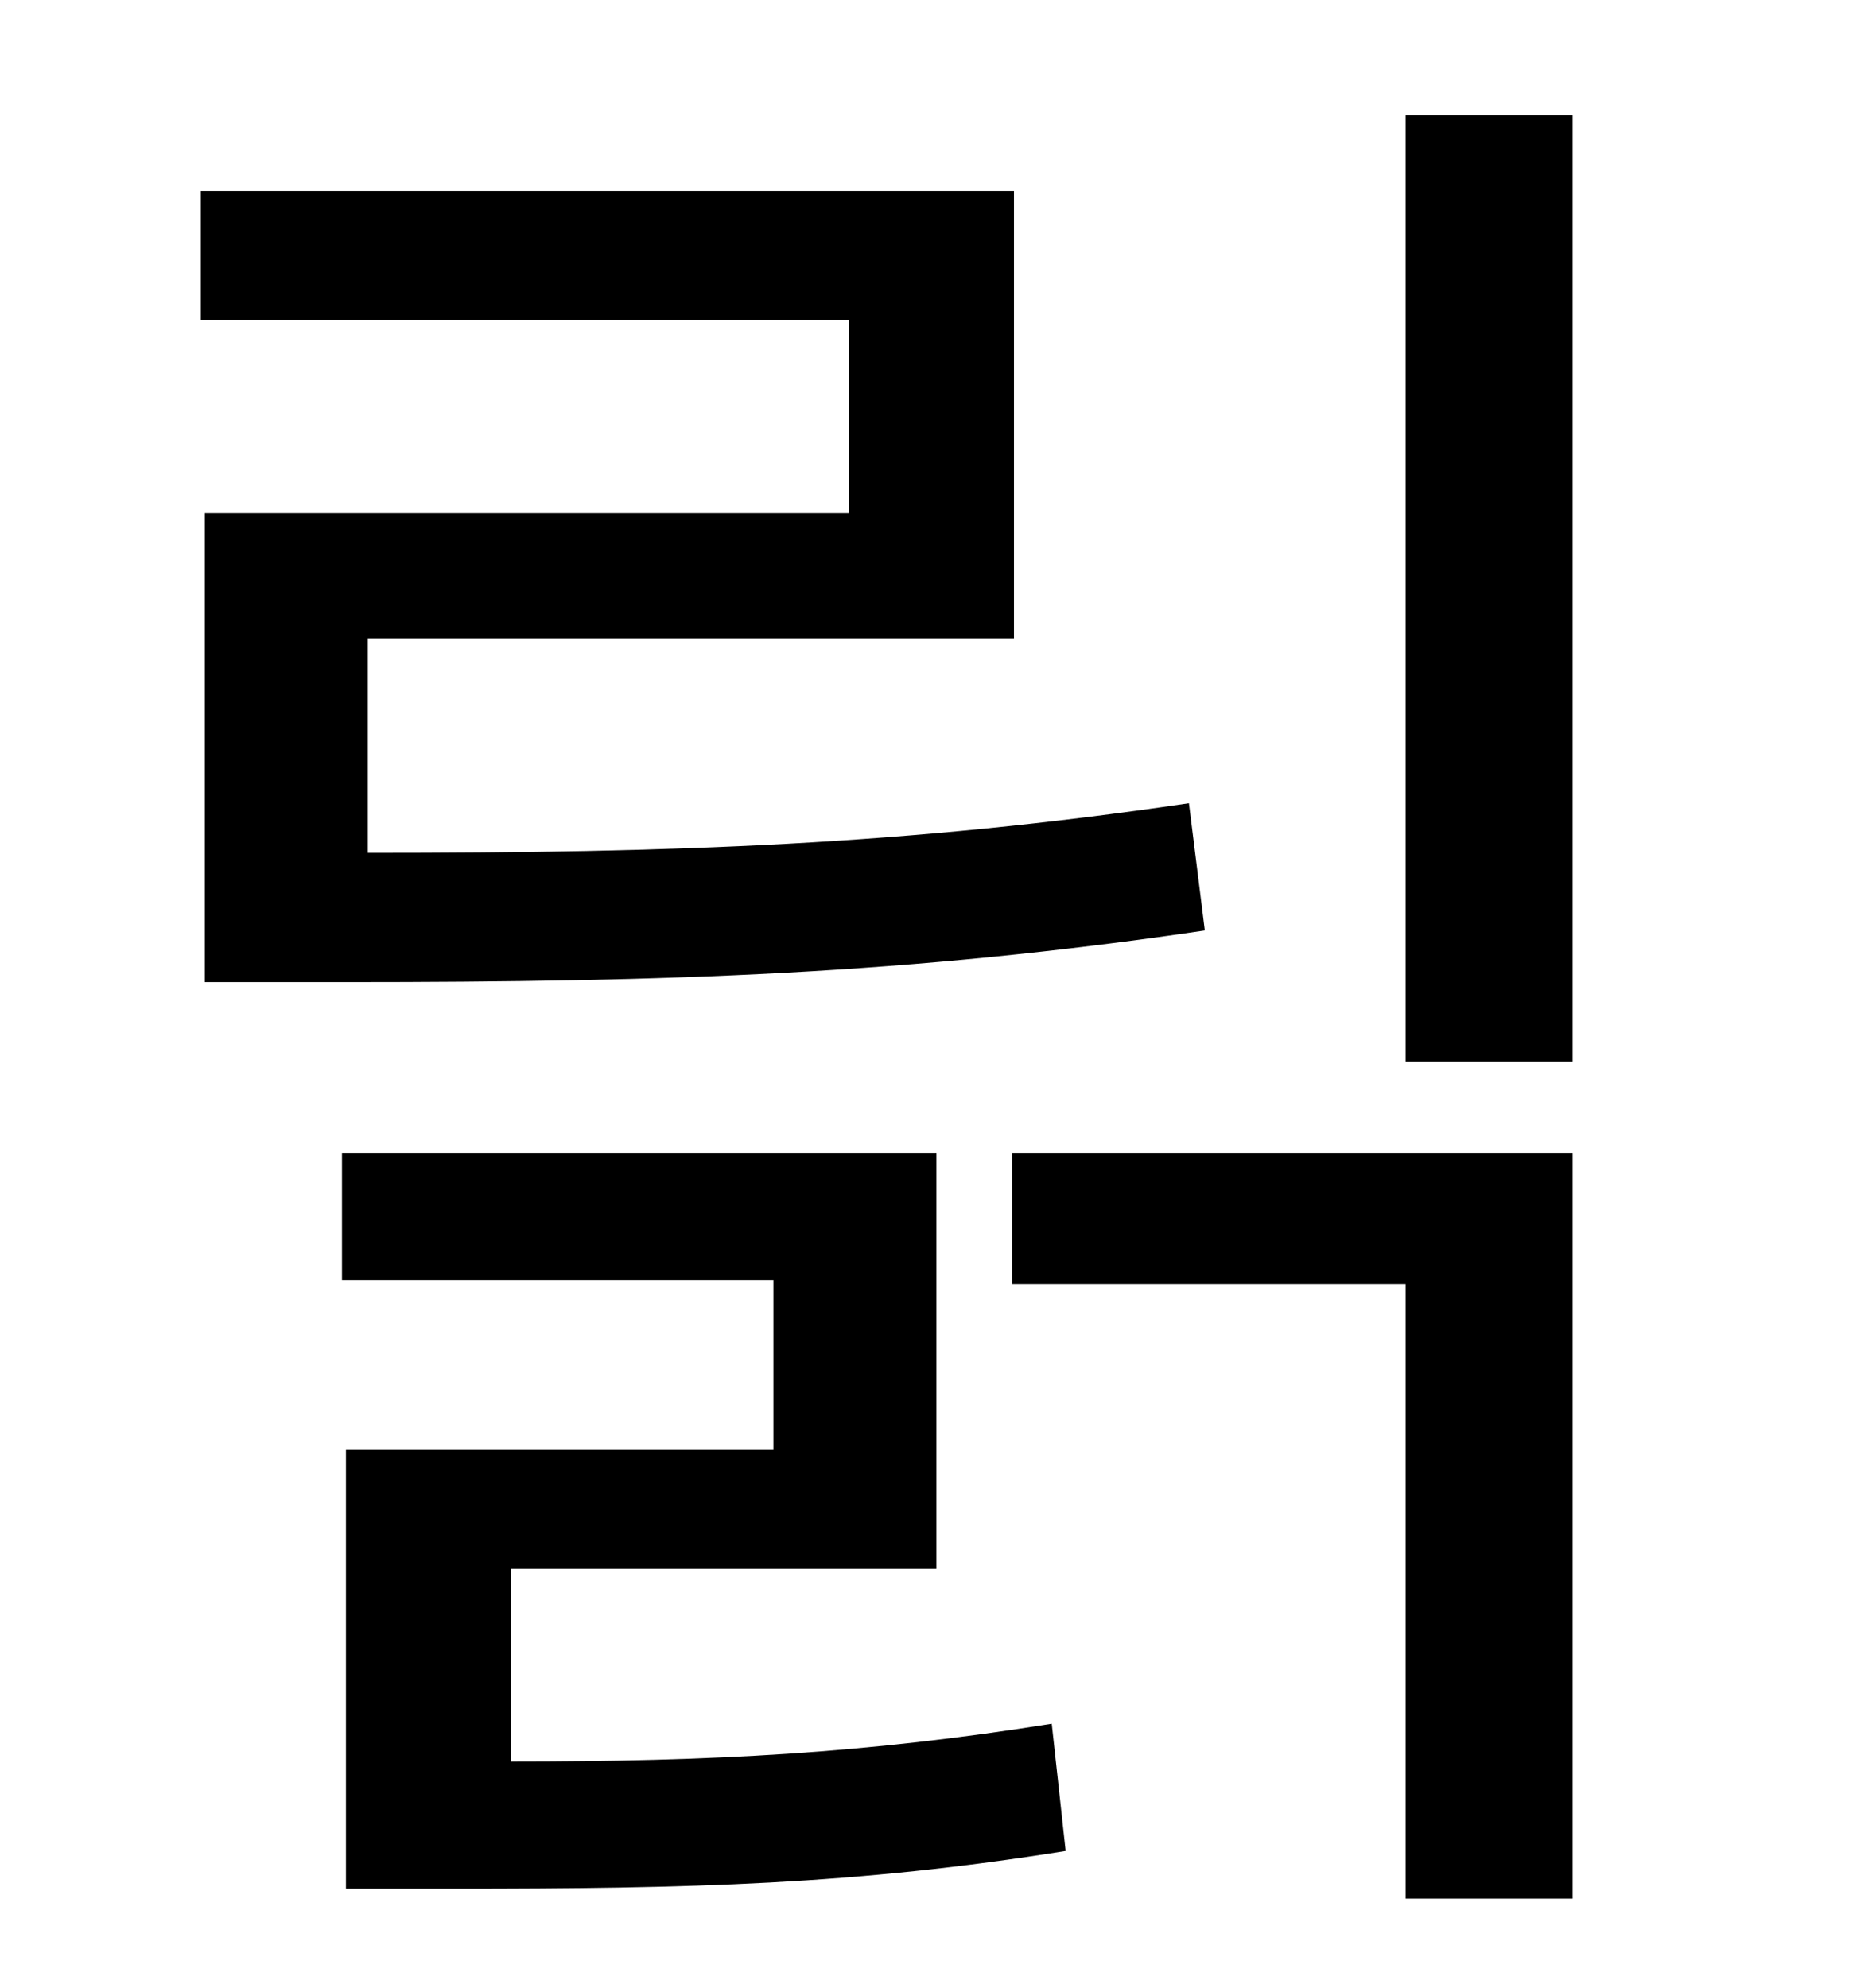 <?xml version="1.0" standalone="no"?>
<!DOCTYPE svg PUBLIC "-//W3C//DTD SVG 1.1//EN" "http://www.w3.org/Graphics/SVG/1.1/DTD/svg11.dtd" >
<svg xmlns="http://www.w3.org/2000/svg" xmlns:xlink="http://www.w3.org/1999/xlink" version="1.1" viewBox="-10 0 930 1000">
   <path fill="currentColor"
d="M93 258h324v-97h-326v-65h409v225h-325v108c155 0 271 -4 413 -25l8 64c-149 22 -269 26 -432 26h-71v-236zM247 789v97c102 0 178 -4 272 -19l7 64c-106 17 -188 19 -308 19h-54v-221h215v-85h-217v-64h299v209h-214zM499 646v-66h282v375h-84v-309h-198zM697 58h84v476
h-84v-476z" />
</svg>
